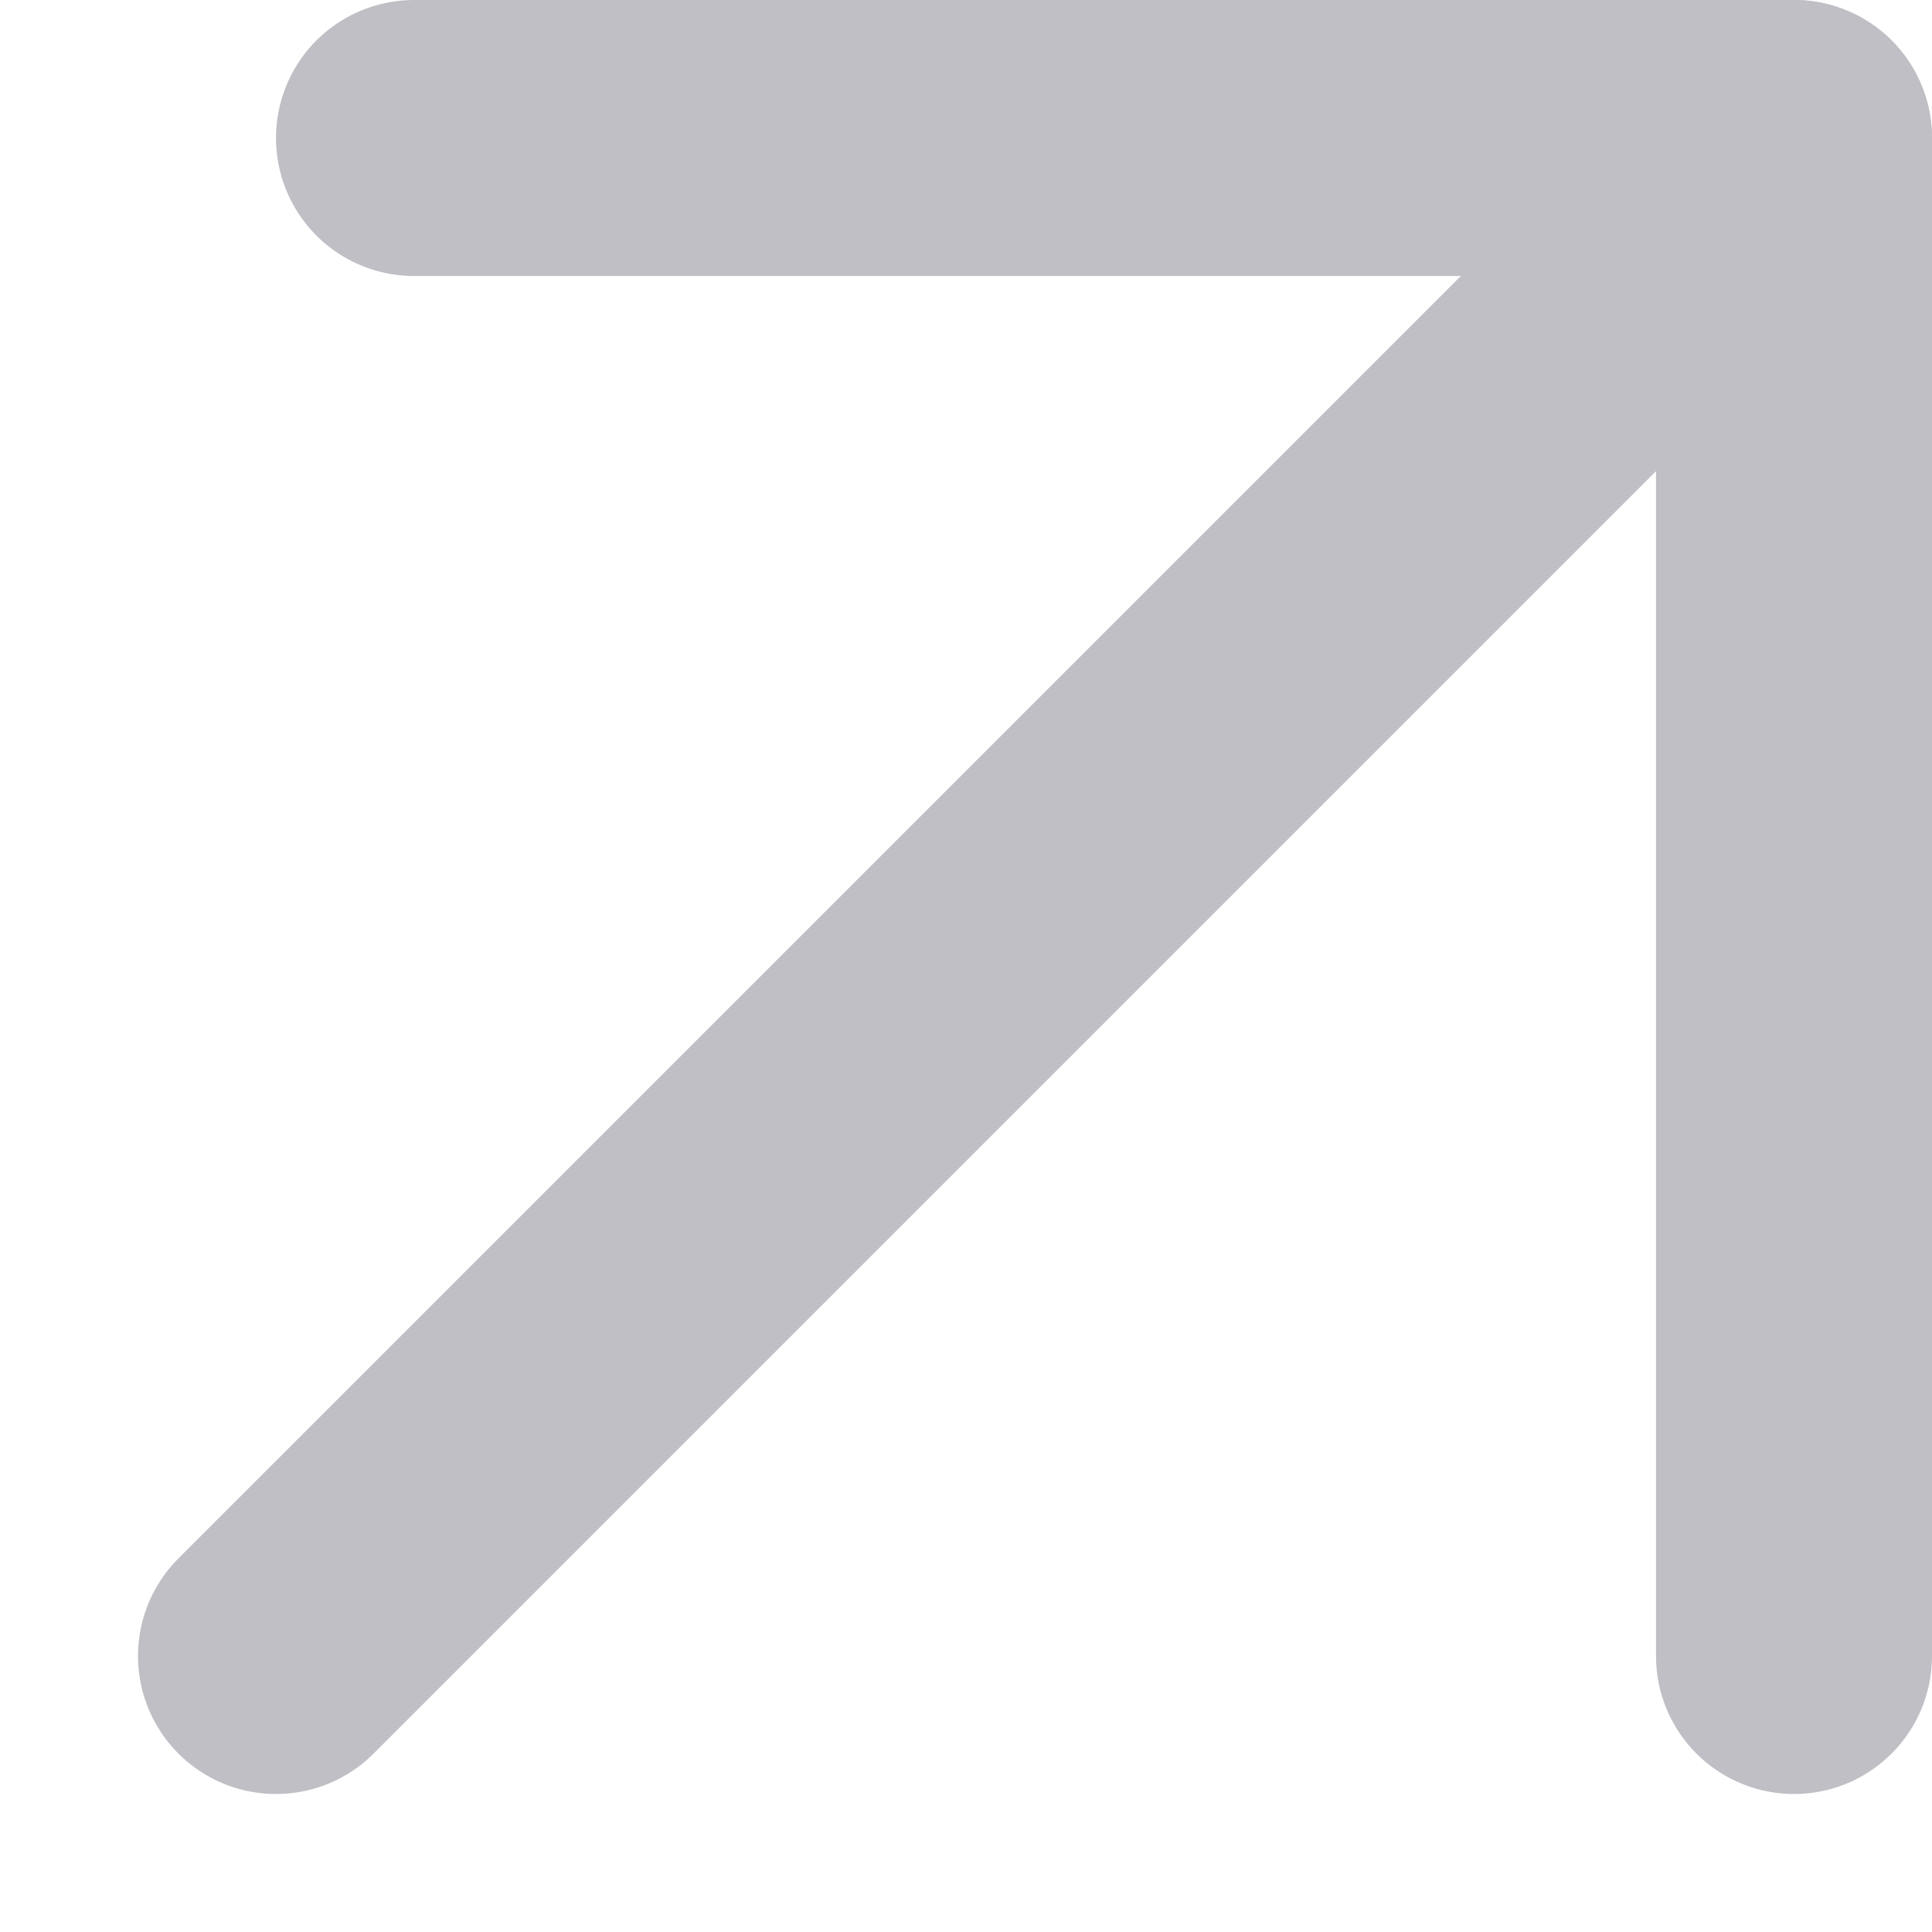 <svg width="14" height="14" viewBox="0 0 14 14" fill="none" xmlns="http://www.w3.org/2000/svg">
<path d="M3 1L13 1L13 12" stroke="#BFBFC5" stroke-width="2" stroke-linecap="round" stroke-linejoin="round"/>
<path d="M2 12L13 1" stroke="#BFBFC5" stroke-width="2" stroke-linecap="round" stroke-linejoin="round"/>
</svg>
